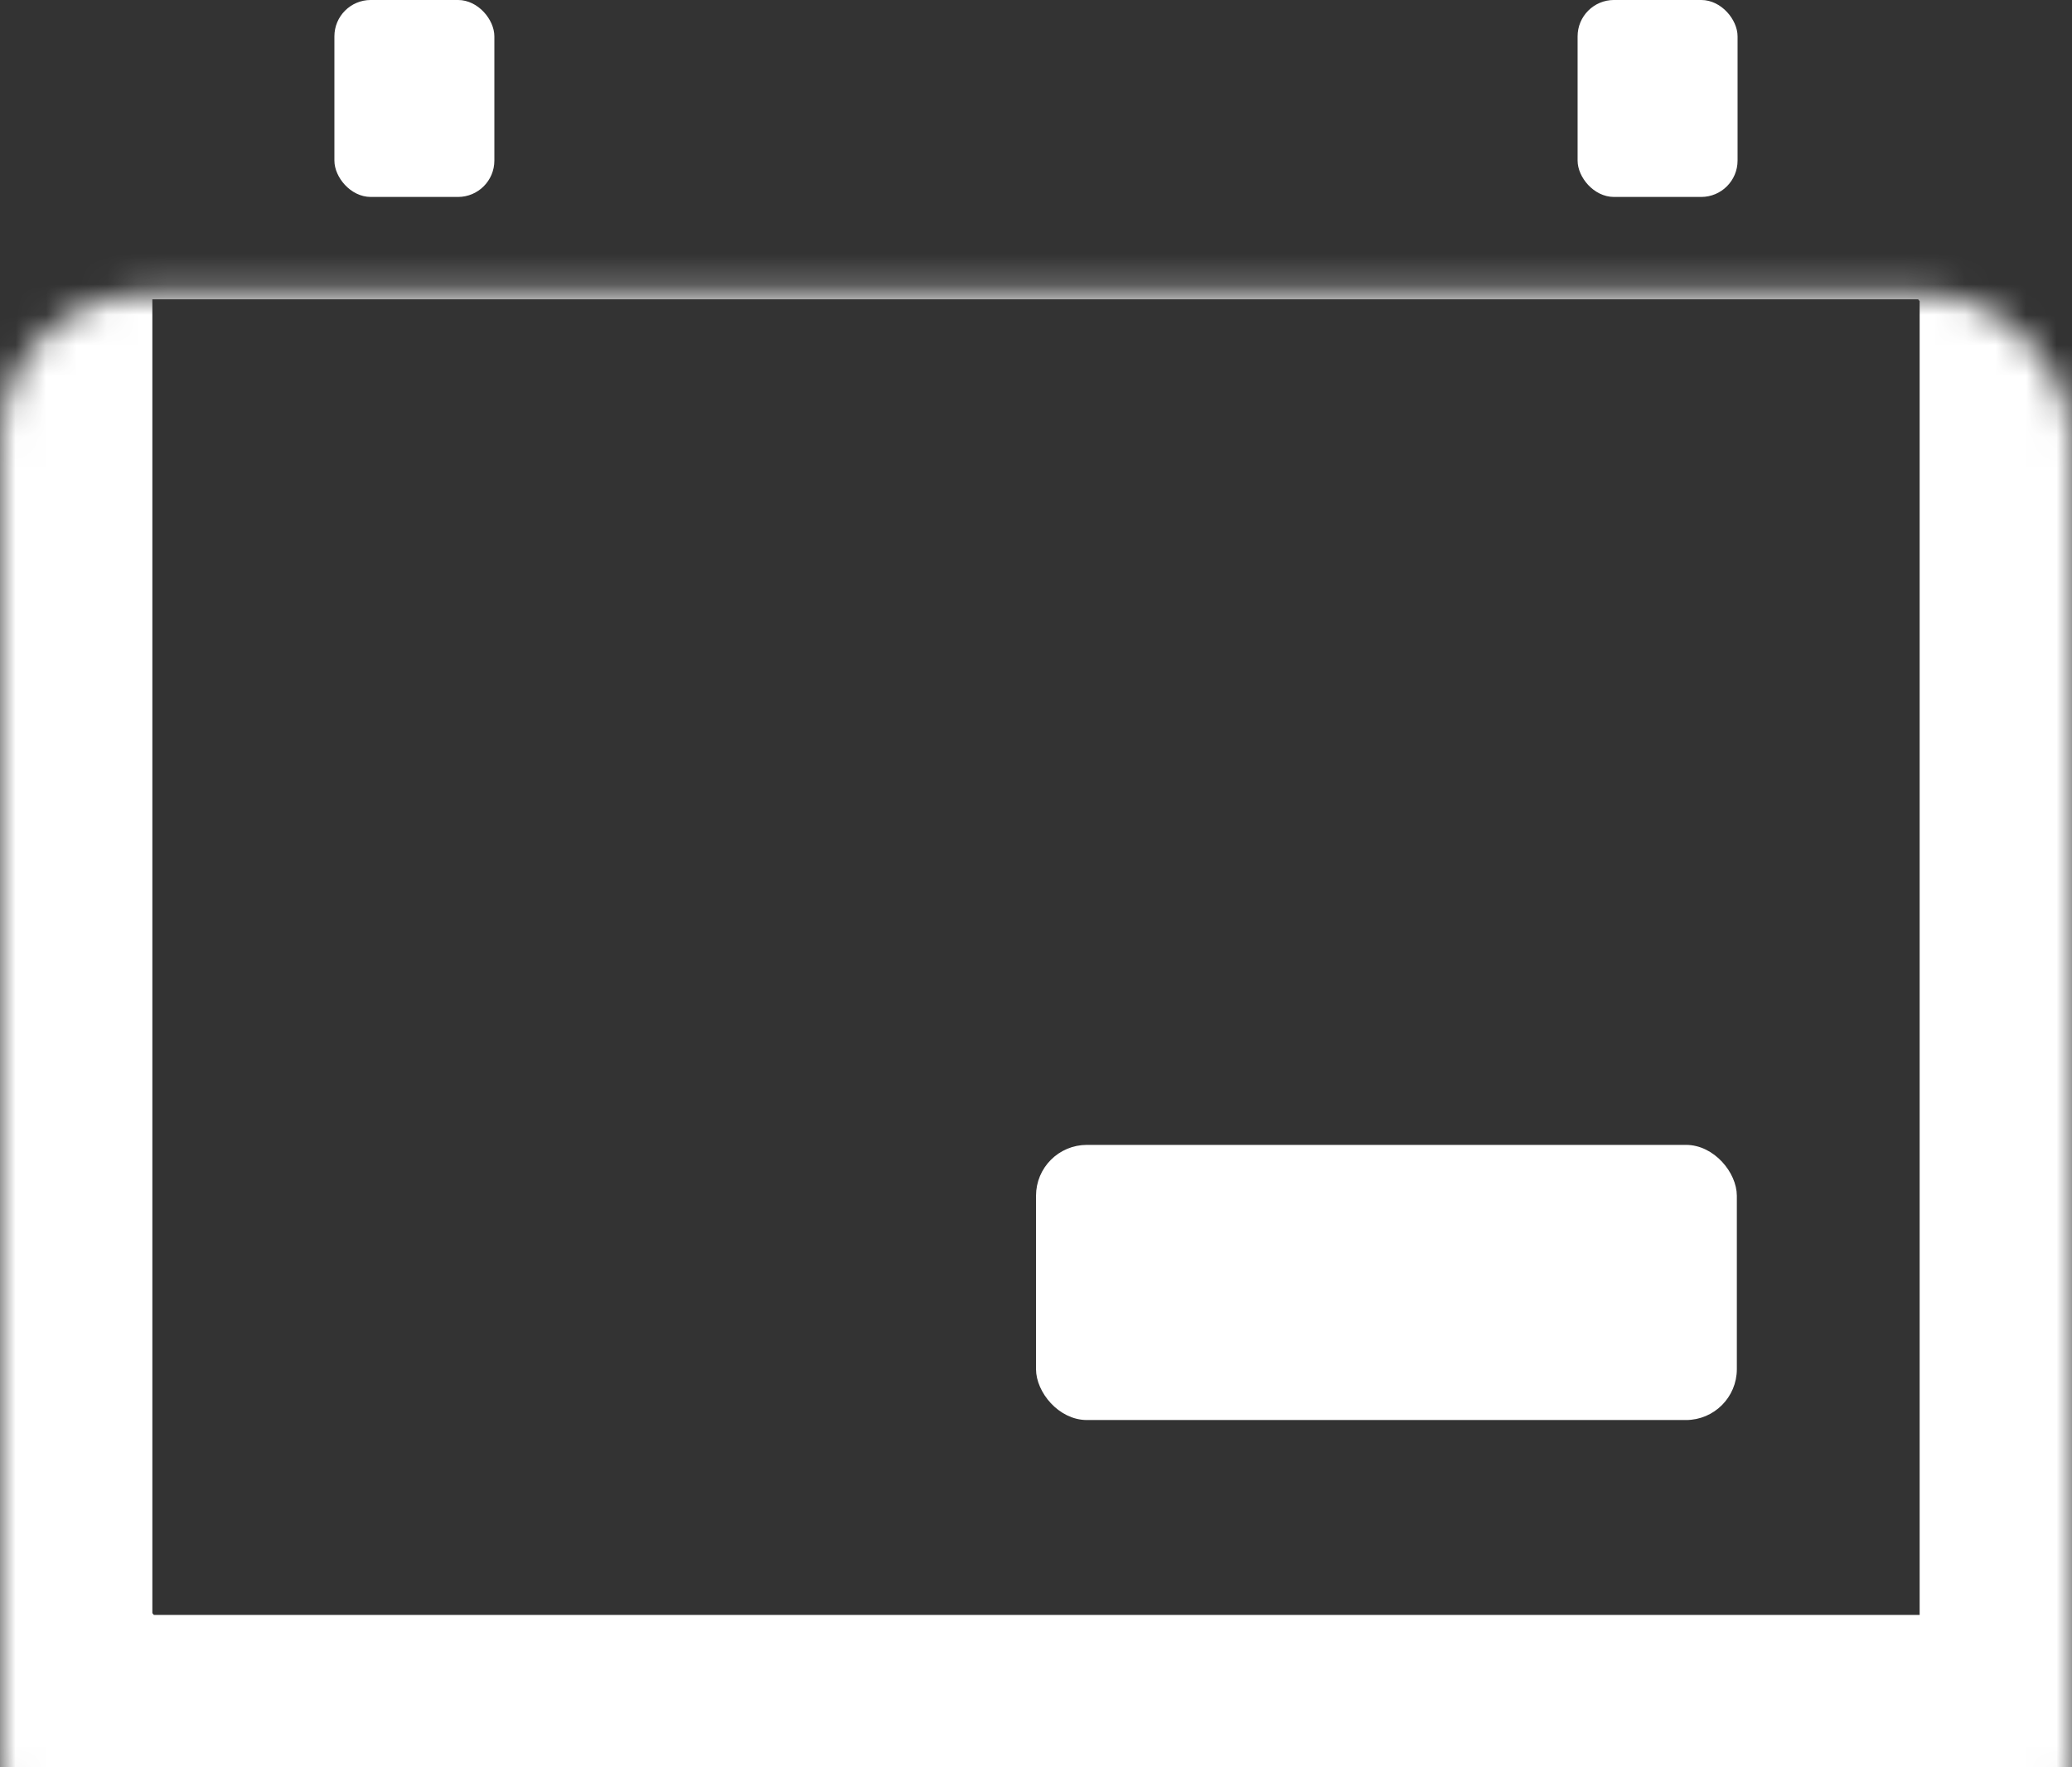 <svg width="68" height="58" viewBox="0 0 68 58" fill="none" xmlns="http://www.w3.org/2000/svg">
<rect x="0" y="0" width="68" height="58" fill="#333333" stroke="none"/>
<mask id="path-1-inside-1_175_19" fill="white">
<rect y="4.823" width="68" height="53.177" rx="4.772"/>
</mask>
<rect y="4.823" width="68" height="53.177" rx="4.772" stroke="white" stroke-width="10" mask="url(#path-1-inside-1_175_19)"/>
<rect x="56.881" y="46.484" width="22.761" height="8.791" rx="1.551" transform="rotate(-180 56.881 46.484)" fill="white" stroke="white" stroke-width="0.239"/>
<rect x="56.905" y="6.344" width="5.011" height="6.225" rx="1.074" transform="rotate(-180 56.905 6.344)" fill="white"/>
<rect x="56.905" y="6.344" width="5.011" height="6.225" rx="1.074" transform="rotate(-180 56.905 6.344)" fill="white"/>
<rect x="56.905" y="6.344" width="5.011" height="6.225" rx="1.074" transform="rotate(-180 56.905 6.344)" stroke="white" stroke-width="0.239"/>
<rect x="16.105" y="6.344" width="5.011" height="6.225" rx="1.074" transform="rotate(-180 16.105 6.344)" fill="white"/>
<rect x="16.105" y="6.344" width="5.011" height="6.225" rx="1.074" transform="rotate(-180 16.105 6.344)" fill="white"/>
<rect x="16.105" y="6.344" width="5.011" height="6.225" rx="1.074" transform="rotate(-180 16.105 6.344)" stroke="white" stroke-width="0.239"/>
</svg>
